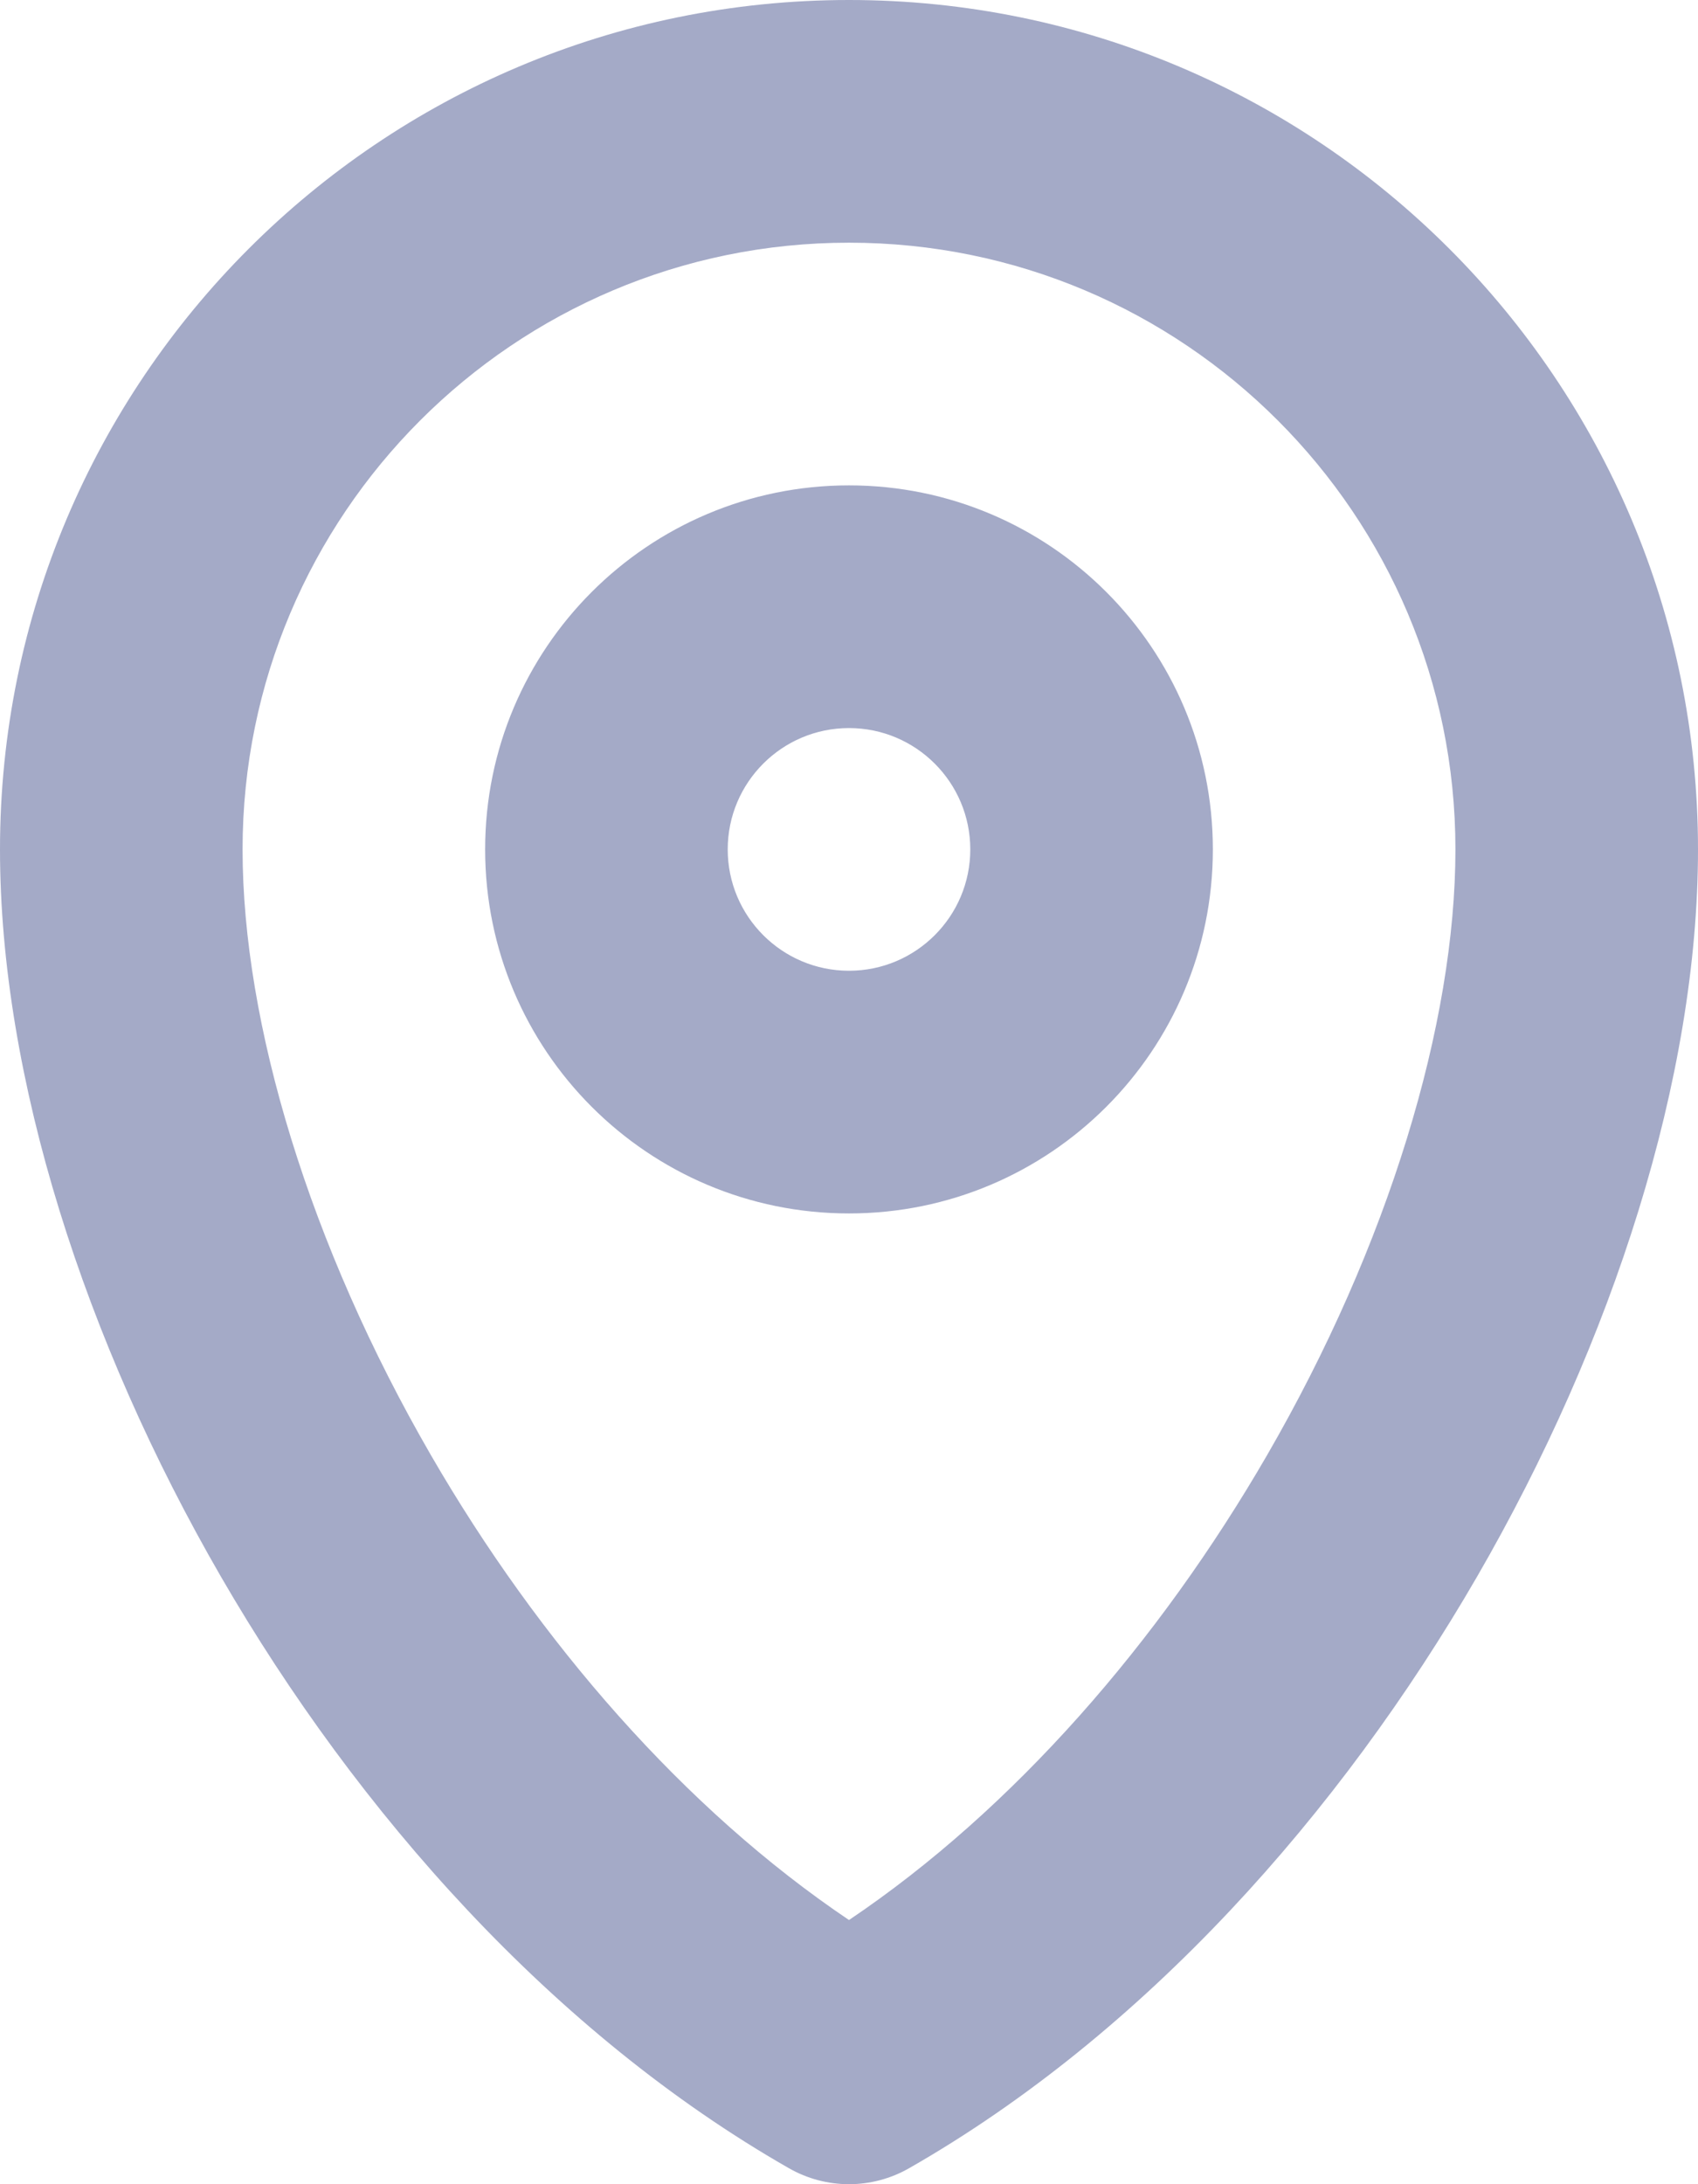 <svg width="14" height="18" viewBox="0 0 14 18" fill="none" xmlns="http://www.w3.org/2000/svg">
<path fill-rule="evenodd" clip-rule="evenodd" d="M2 7C2 4.239 4.239 2 7 2C9.761 2 12 4.239 12 7C12 8.433 11.449 10.261 10.447 11.992C9.556 13.531 8.356 14.911 7 15.823C5.644 14.911 4.444 13.531 3.553 11.992C2.551 10.261 2 8.433 2 7ZM7 0C3.134 0 0 3.134 0 7C0 8.88 0.699 11.053 1.822 12.994C2.949 14.94 4.563 16.759 6.504 17.868C6.811 18.044 7.189 18.044 7.496 17.868C9.437 16.759 11.051 14.94 12.178 12.994C13.301 11.053 14 8.88 14 7C14 3.134 10.866 0 7 0ZM6 7C6 6.448 6.448 6 7 6C7.552 6 8 6.448 8 7C8 7.552 7.552 8 7 8C6.448 8 6 7.552 6 7ZM7 4C5.343 4 4 5.343 4 7C4 8.657 5.343 10 7 10C8.657 10 10 8.657 10 7C10 5.343 8.657 4 7 4Z" fill="#A4AAC7"/>
</svg>
